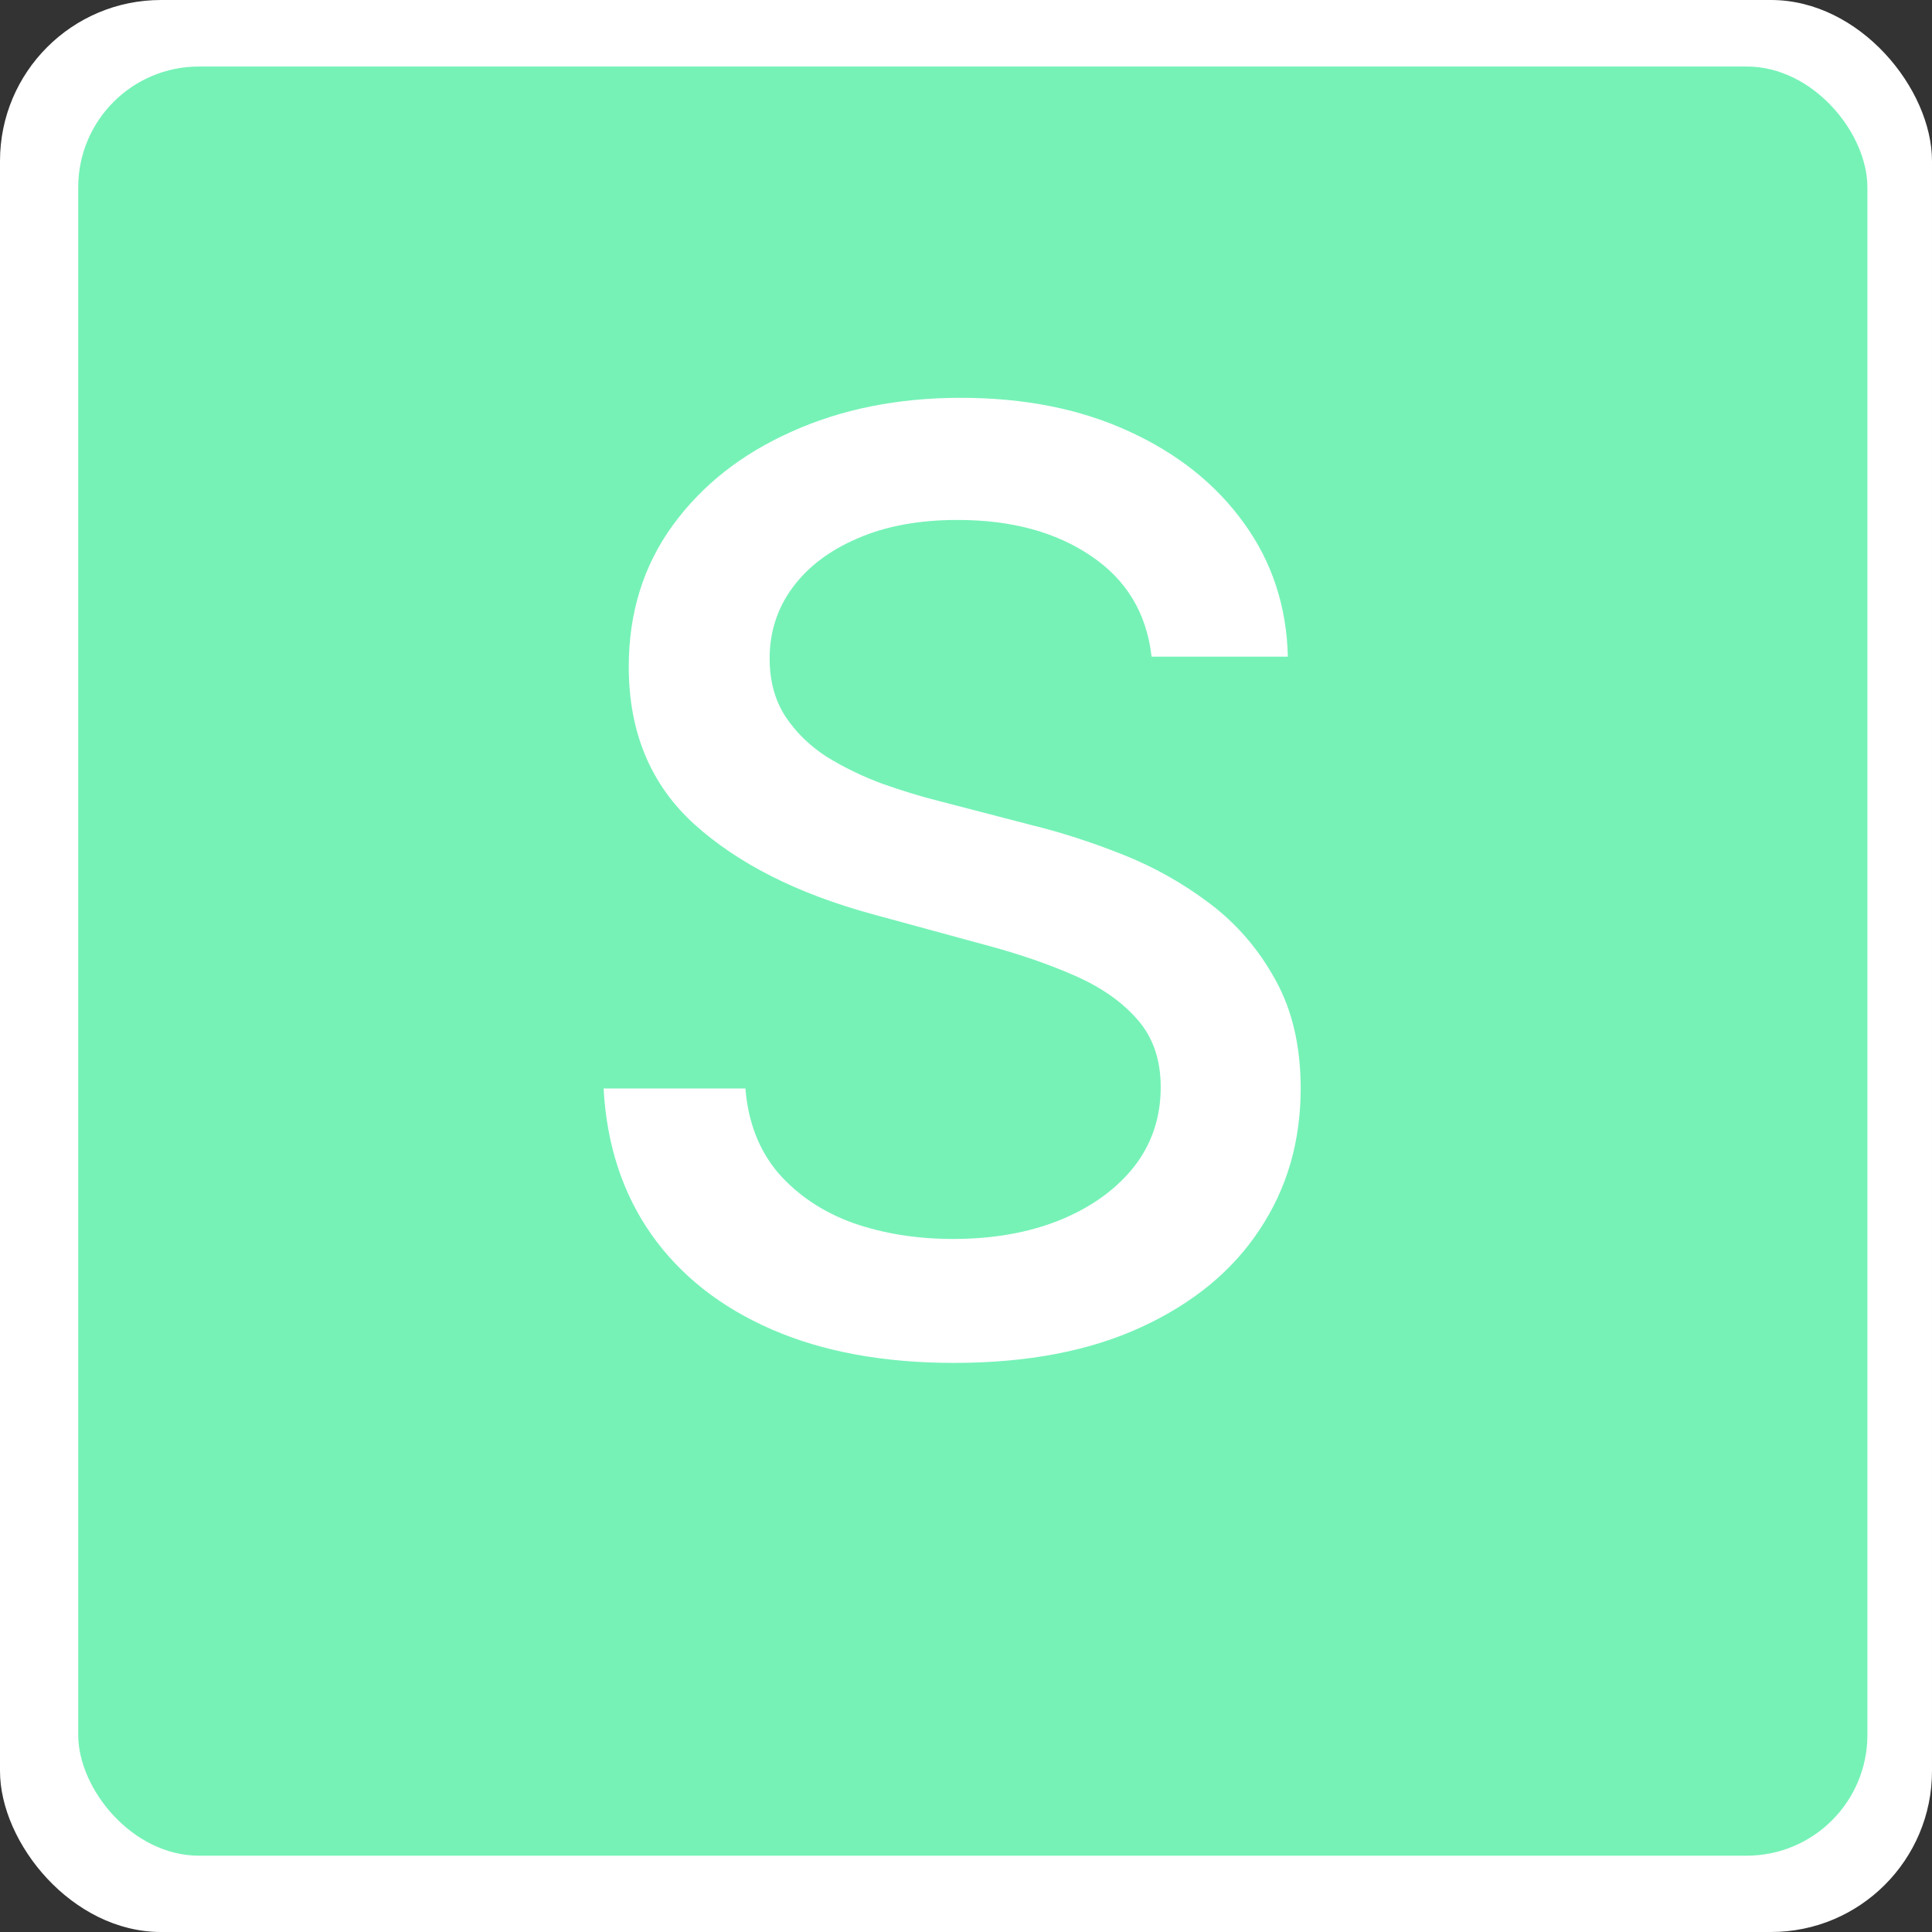 <svg width="96" height="96" viewBox="0 0 96 96" fill="none" xmlns="http://www.w3.org/2000/svg">
<rect x="0" y="0" width="96" height="96" fill="#333333" stroke="none"/>
<rect width="96" height="96" rx="8" fill="white"/>
<rect x="3.887" y="3.305" width="88.903" height="88.903" rx="6" fill="#76F2B7"/>
<path d="M57.221 32.631C56.978 30.48 55.978 28.813 54.221 27.631C52.463 26.434 50.251 25.836 47.584 25.836C45.675 25.836 44.024 26.139 42.63 26.745C41.236 27.336 40.153 28.154 39.38 29.199C38.622 30.23 38.243 31.404 38.243 32.722C38.243 33.828 38.501 34.783 39.016 35.586C39.547 36.389 40.236 37.063 41.084 37.608C41.948 38.139 42.872 38.586 43.857 38.949C44.842 39.298 45.789 39.586 46.698 39.813L51.243 40.995C52.728 41.358 54.251 41.851 55.812 42.472C57.372 43.093 58.819 43.911 60.153 44.926C61.486 45.942 62.562 47.199 63.38 48.699C64.213 50.199 64.63 51.995 64.63 54.086C64.63 56.722 63.948 59.063 62.584 61.108C61.236 63.154 59.274 64.767 56.698 65.949C54.137 67.131 51.039 67.722 47.403 67.722C43.918 67.722 40.903 67.169 38.357 66.063C35.812 64.957 33.819 63.389 32.38 61.358C30.94 59.313 30.145 56.889 29.993 54.086H37.039C37.175 55.767 37.721 57.169 38.675 58.29C39.645 59.396 40.88 60.222 42.38 60.767C43.895 61.298 45.554 61.563 47.357 61.563C49.342 61.563 51.107 61.252 52.653 60.631C54.213 59.995 55.44 59.116 56.334 57.995C57.228 56.858 57.675 55.533 57.675 54.017C57.675 52.639 57.281 51.51 56.493 50.631C55.721 49.752 54.668 49.025 53.334 48.449C52.016 47.873 50.524 47.366 48.857 46.926L43.357 45.426C39.63 44.411 36.675 42.919 34.493 40.949C32.327 38.98 31.243 36.373 31.243 33.131C31.243 30.449 31.971 28.108 33.425 26.108C34.88 24.108 36.849 22.555 39.334 21.449C41.819 20.328 44.622 19.767 47.743 19.767C50.895 19.767 53.675 20.32 56.084 21.427C58.509 22.533 60.418 24.055 61.812 25.995C63.206 27.919 63.933 30.131 63.993 32.631H57.221Z" fill="white"/>
</svg>
